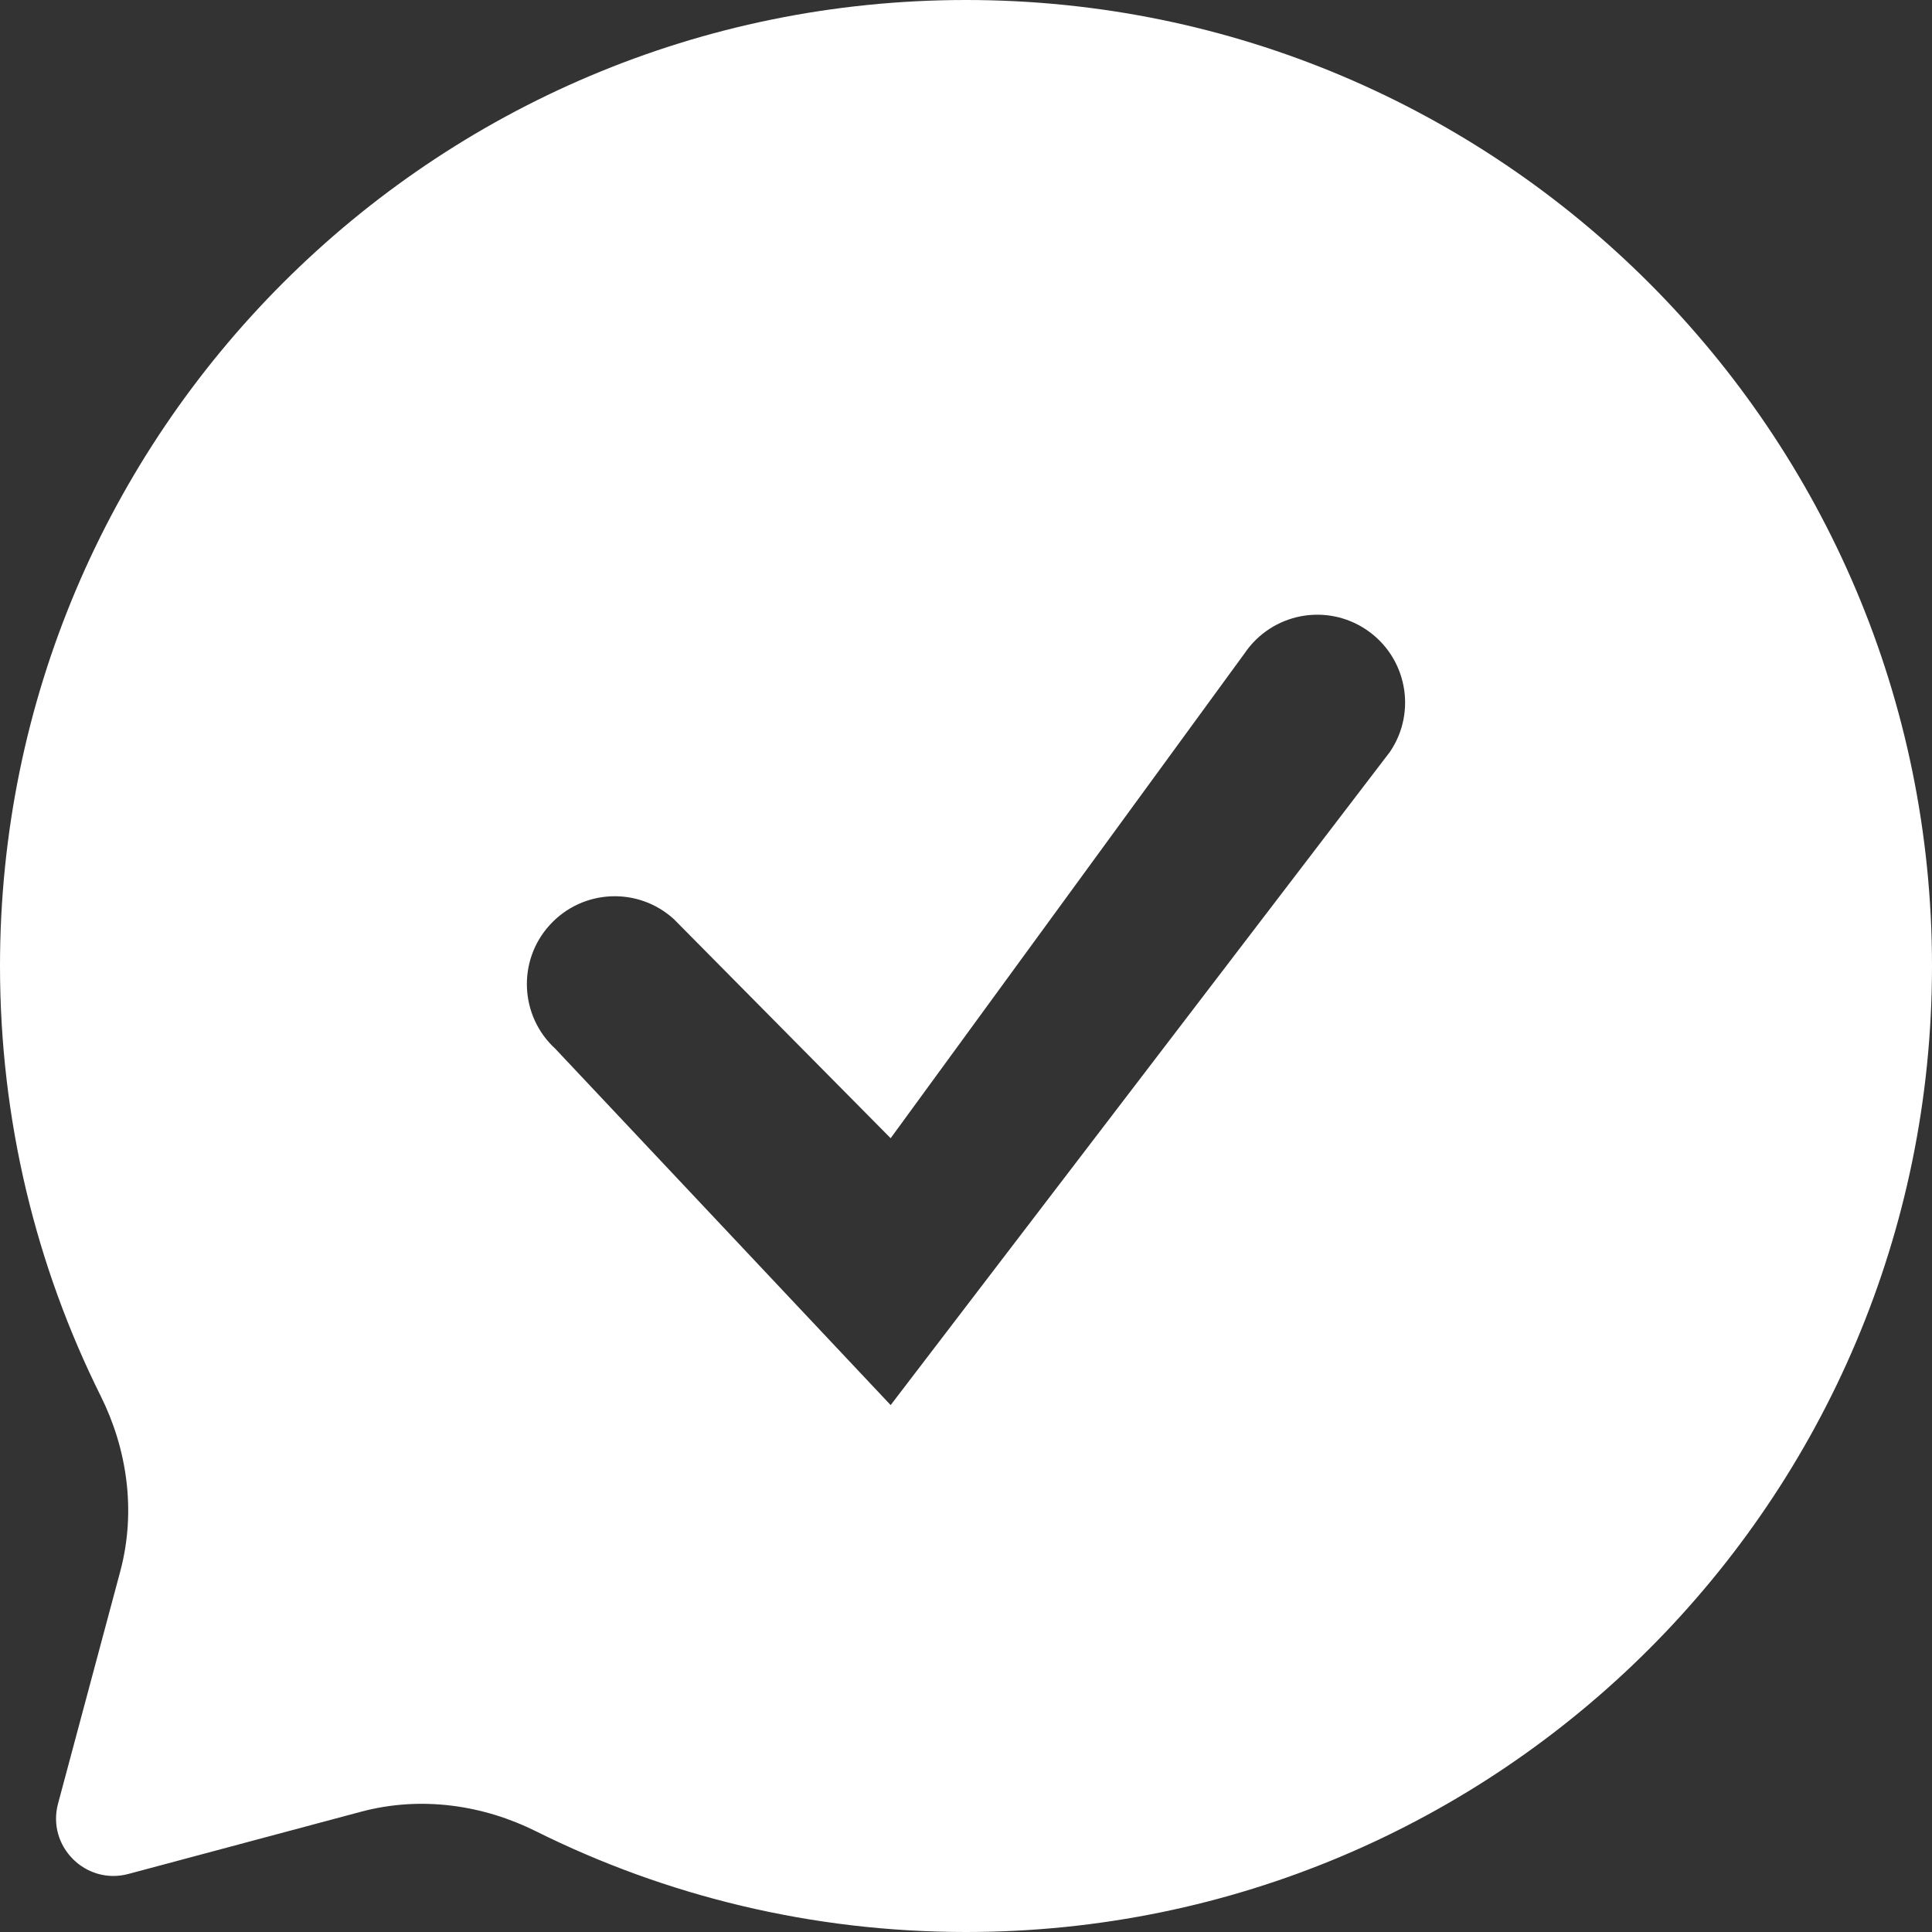 <svg width="22" height="22" viewBox="0 0 22 22" fill="none" xmlns="http://www.w3.org/2000/svg">
<rect x="0" y="0" width="22" height="22" fill="#333333" stroke="none"/>
<path fill-rule="evenodd" clip-rule="evenodd" d="M22 11C22 4.925 17.075 0 11 0C4.925 0 0 4.925 0 11C0 12.761 0.413 14.423 1.147 15.897C1.442 16.489 1.555 17.196 1.37 17.891L0.661 20.538C0.531 21.024 0.976 21.469 1.462 21.339L4.109 20.631C4.804 20.445 5.511 20.558 6.103 20.853C7.577 21.587 9.239 22 11 22C17.075 22 22 17.075 22 11ZM15.561 7.172C16.018 7.482 16.138 8.103 15.828 8.561L10.142 16L6.325 11.944C5.917 11.571 5.889 10.938 6.262 10.531C6.635 10.123 7.268 10.095 7.675 10.468L10.142 12.961L14.172 7.44C14.482 6.982 15.103 6.862 15.561 7.172Z" fill="white"/>
</svg>
